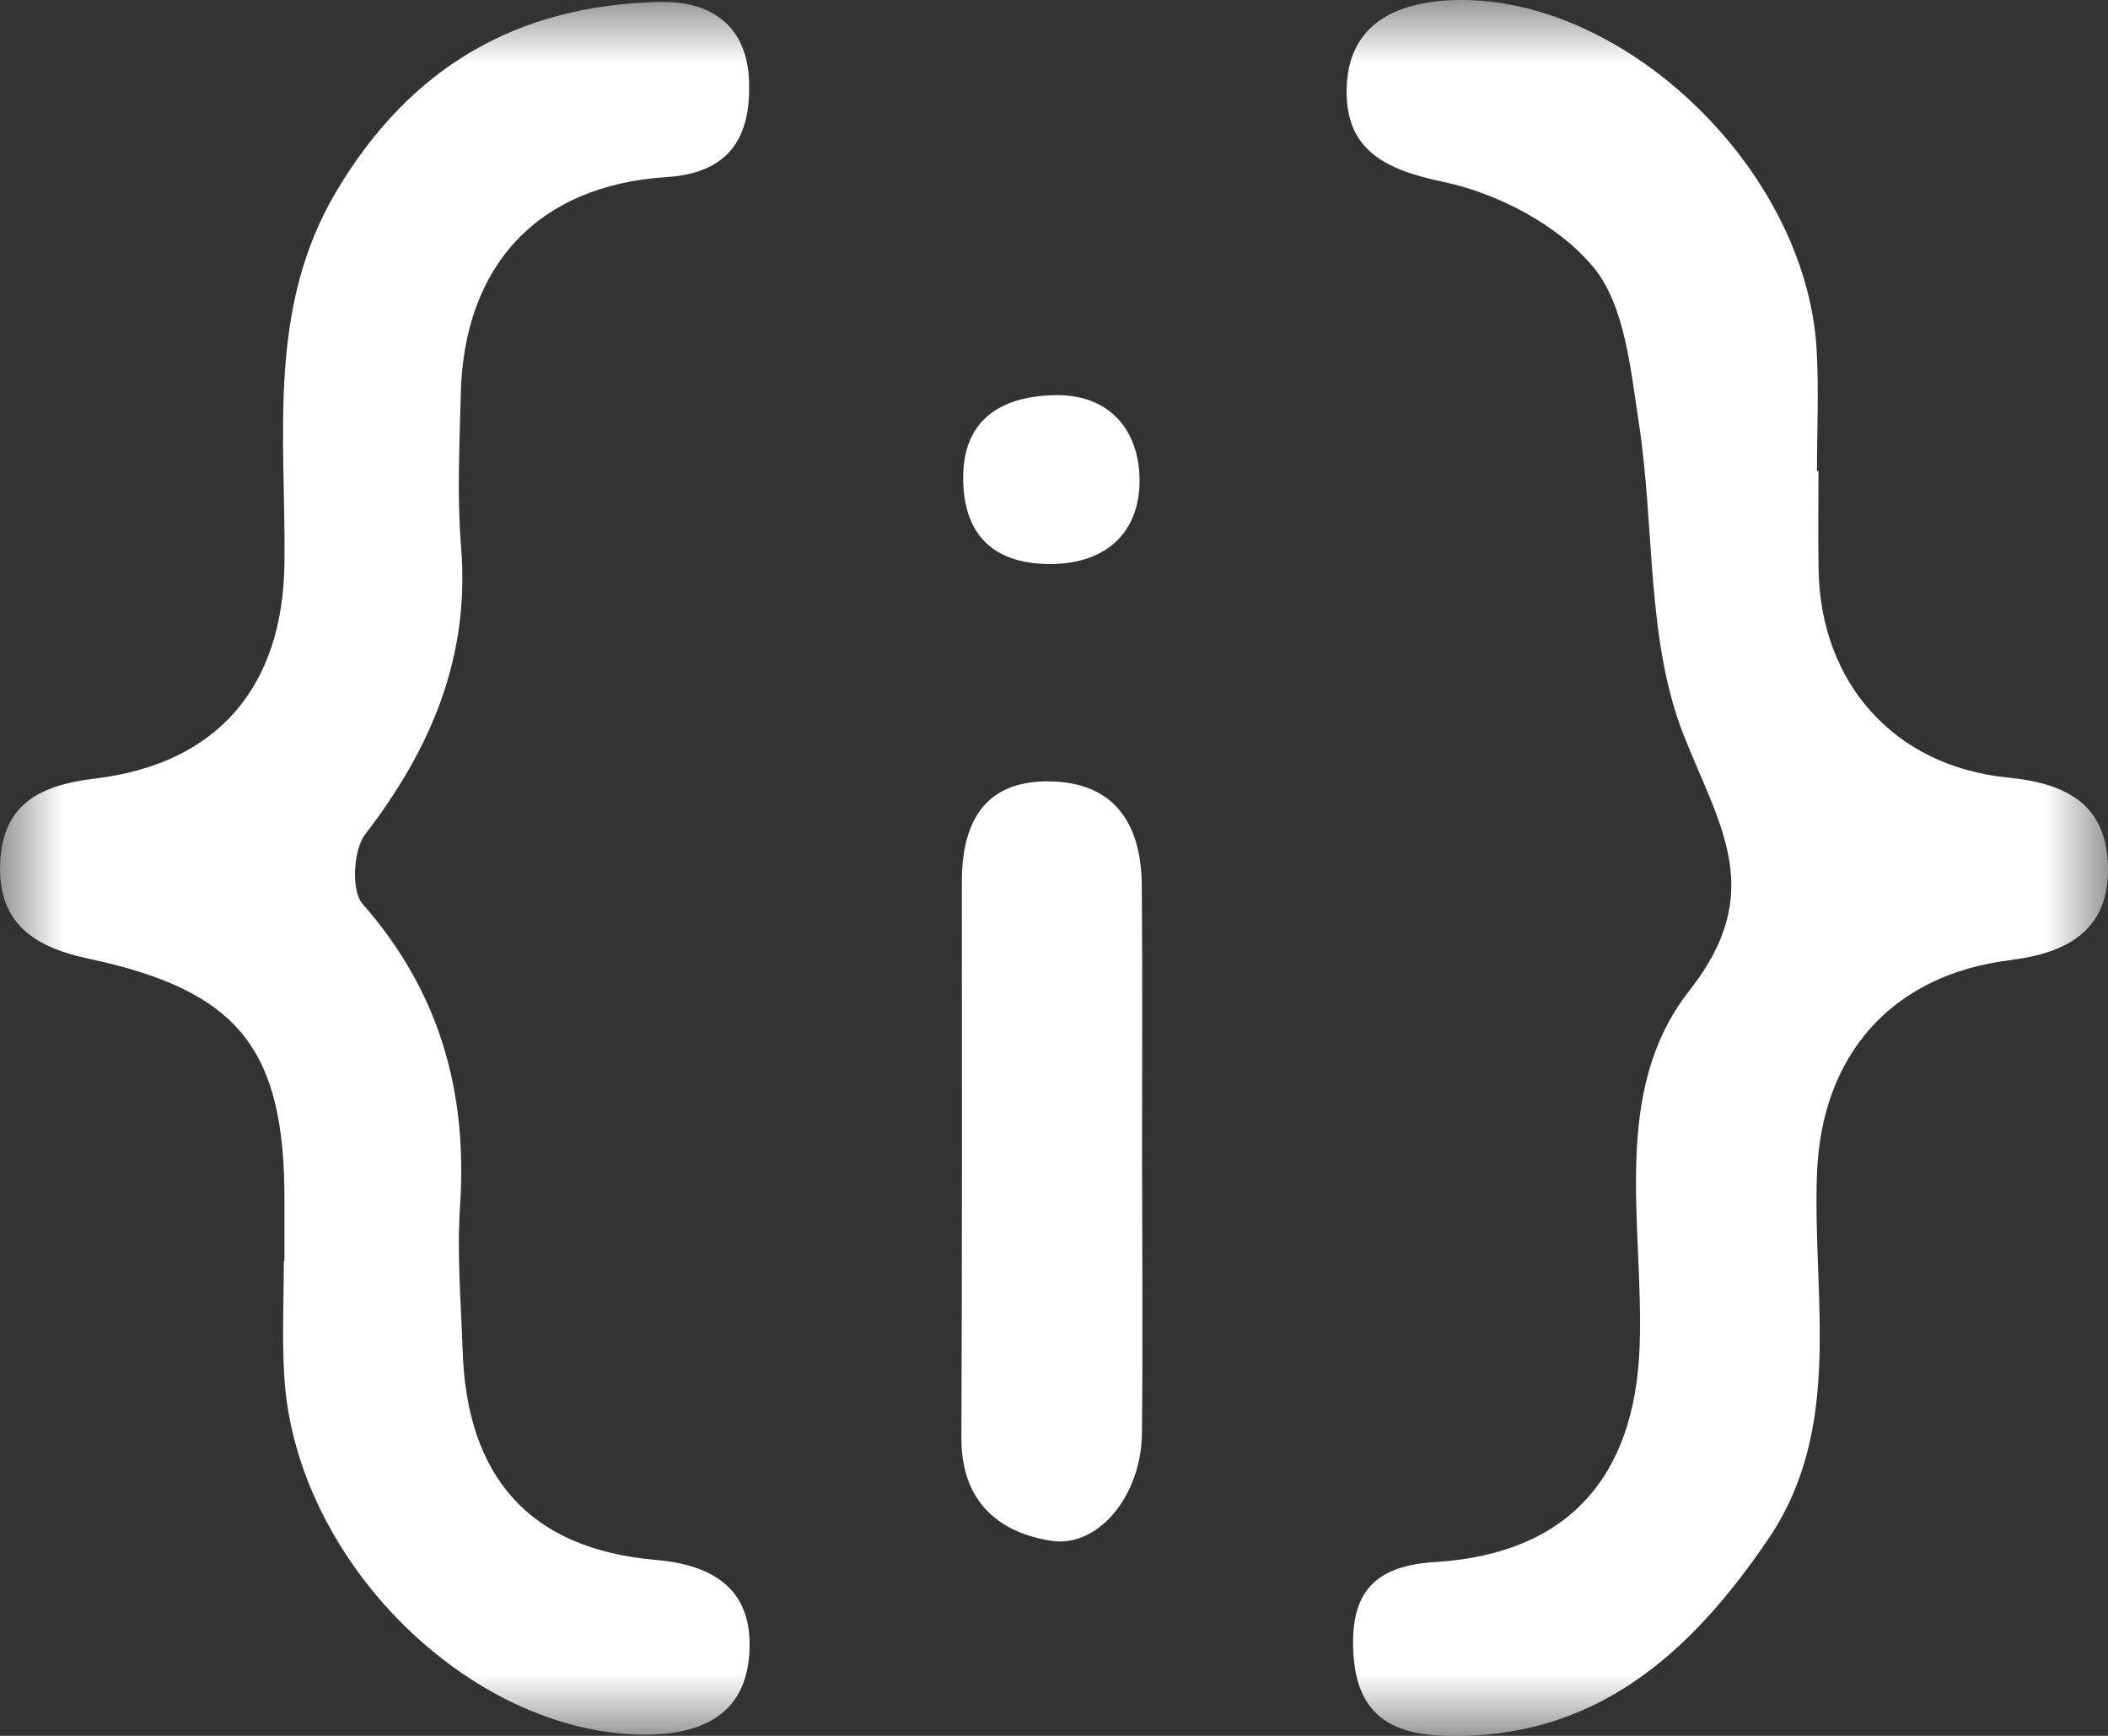 <?xml version="1.0" encoding="UTF-8"?>
<svg width="17px" height="14px" viewBox="0 0 17 14" version="1.1" xmlns="http://www.w3.org/2000/svg" xmlns:xlink="http://www.w3.org/1999/xlink">
    <rect x="0" y="0" width="17" height="14" fill="#333333" stroke="none"/>
    <!-- Generator: Sketch 52.2 (67145) - http://www.bohemiancoding.com/sketch -->
    <title>Page 1</title>
    <desc>Created with Sketch.</desc>
    <defs>
        <polygon id="path-1" points="0 0 17 0 17 14 0 14"></polygon>
    </defs>
    <g id="Swap---Orange" stroke="none" stroke-width="1" fill="none" fill-rule="evenodd">
        <g id="Swap-1--orange" transform="translate(-934, -356)">
            <g id="Group-11" transform="translate(399, 344)">
                <g id="Group-8" transform="translate(535, 6)">
                    <g id="Page-1" transform="translate(0, 6)">
                        <mask id="mask-2" fill="white">
                            <use xlink:href="#path-1"></use>
                        </mask>
                        <g id="Clip-2"></g>
                        <path d="M8.483,4.549 C8.927,4.543 9.191,4.29 9.19,3.873 C9.188,3.474 8.952,3.177 8.503,3.187 C8.059,3.197 7.751,3.396 7.768,3.892 C7.783,4.34 8.038,4.553 8.483,4.549 M9.21,9.354 C9.21,8.617 9.214,7.881 9.208,7.144 C9.205,6.647 8.99,6.306 8.457,6.302 C7.936,6.297 7.757,6.637 7.757,7.111 C7.757,8.605 7.76,10.099 7.753,11.592 C7.751,12.09 8.029,12.353 8.47,12.426 C8.855,12.49 9.203,12.064 9.209,11.564 C9.217,10.827 9.211,10.09 9.21,9.354 M2.294,10.17 L2.289,10.17 C2.289,10.477 2.274,10.785 2.292,11.092 C2.376,12.587 3.79,13.98 5.189,13.99 C5.674,13.993 6.013,13.818 6.043,13.334 C6.073,12.86 5.807,12.626 5.289,12.581 C4.267,12.493 3.764,11.909 3.731,10.893 C3.718,10.504 3.684,10.113 3.71,9.726 C3.772,8.803 3.544,7.995 2.923,7.289 C2.831,7.183 2.849,6.853 2.946,6.728 C3.477,6.037 3.792,5.297 3.718,4.406 C3.685,3.999 3.706,3.587 3.716,3.177 C3.74,2.144 4.335,1.495 5.376,1.428 C5.902,1.395 6.054,1.084 6.041,0.661 C6.028,0.23 5.763,0.006 5.316,0.016 C4.162,0.042 3.303,0.548 2.711,1.546 C2.149,2.493 2.306,3.528 2.294,4.543 C2.282,5.538 1.756,6.16 0.768,6.279 C0.332,6.331 0.016,6.478 0.001,6.972 C-0.014,7.459 0.29,7.641 0.714,7.732 C1.922,7.989 2.296,8.457 2.294,9.679 C2.294,9.843 2.294,10.006 2.294,10.17 M14.665,3.8 C14.661,3.8 14.657,3.8 14.653,3.8 C14.653,3.472 14.669,3.143 14.65,2.817 C14.564,1.344 13.057,-0.075 11.678,0.003 C11.208,0.03 10.867,0.23 10.86,0.723 C10.853,1.211 11.167,1.368 11.645,1.468 C12.083,1.561 12.571,1.818 12.851,2.156 C13.105,2.465 13.149,2.975 13.216,3.408 C13.346,4.246 13.275,5.153 13.574,5.918 C13.865,6.66 14.254,7.19 13.623,7.991 C12.983,8.806 13.258,9.883 13.223,10.856 C13.186,11.921 12.637,12.532 11.577,12.598 C11.119,12.626 10.902,12.812 10.912,13.277 C10.922,13.75 11.133,13.978 11.622,13.998 C12.857,14.047 13.638,13.332 14.264,12.407 C14.871,11.509 14.616,10.461 14.653,9.47 C14.687,8.511 15.253,7.863 16.208,7.744 C16.657,7.688 17.008,7.514 17,6.997 C16.991,6.485 16.664,6.318 16.192,6.271 C15.278,6.181 14.683,5.51 14.666,4.599 C14.661,4.333 14.665,4.066 14.665,3.8" id="Fill-1" fill="#FFFFFF" mask="url(#mask-2)"></path>
                    </g>
                </g>
            </g>
        </g>
    </g>
</svg>